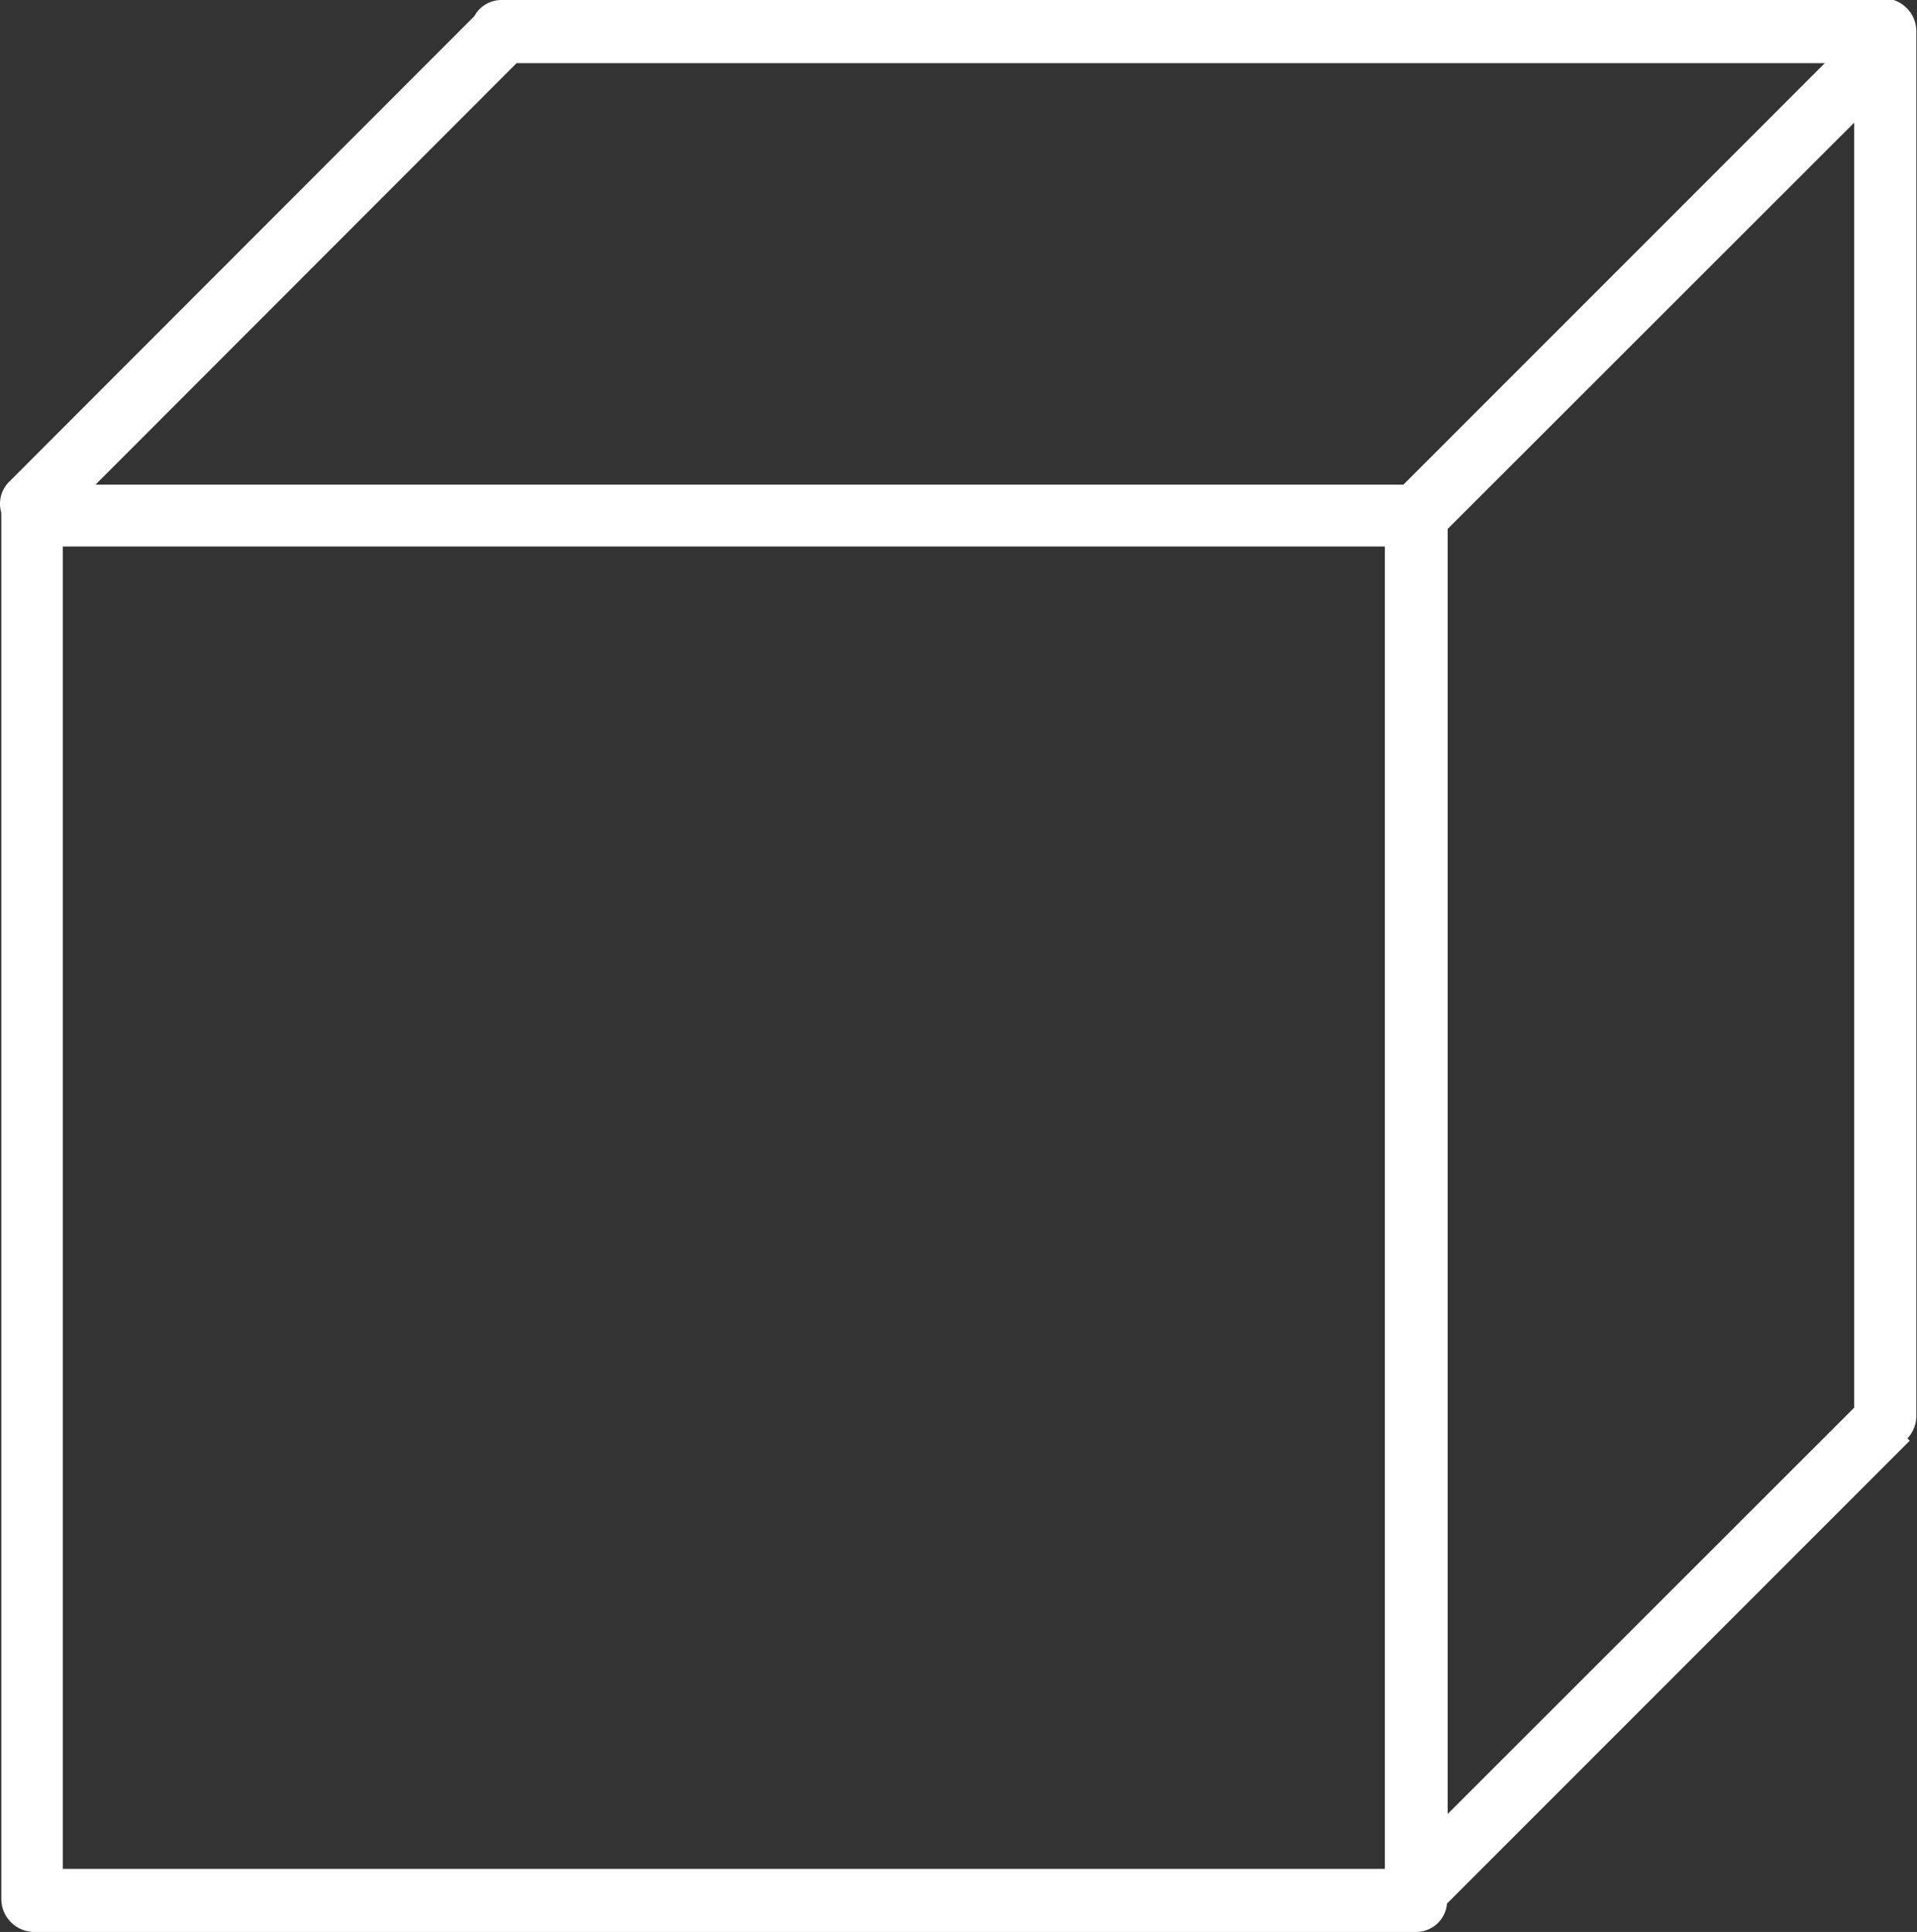<svg id="Layer_1" data-name="Layer 1" xmlns="http://www.w3.org/2000/svg" xmlns:xlink="http://www.w3.org/1999/xlink" viewBox="0 0 58 58.44"><rect x="0" y="0" width="58" height="58.44" fill="#333333" stroke="none"/><defs><style>.cls-1{fill:none;}.cls-2{clip-path:url(#clip-path);}.cls-3{fill:#fff;}</style><clipPath id="clip-path" transform="translate(-2 -1.56)"><rect class="cls-1" x="2" y="1.56" width="58" height="58.44"/></clipPath></defs><title>whitecube</title><g class="cls-2"><path class="cls-3" d="M58.1,44.14,45.8,56.43V17.56L58.1,5.27ZM44.46,16.22H4.89L17.63,3.47H57.21ZM43.9,58.09h-40v-40h40ZM59,1.56H17.17a.94.94,0,0,0-.82.49L2.27,16.14a.94.94,0,0,0-.23.93.87.87,0,0,0,0,.1V59a1,1,0,0,0,1,1H44.85a.94.94,0,0,0,.93-.86l14-14-.07-.07a1,1,0,0,0,.27-.66V2.51a1,1,0,0,0-1-1" transform="translate(-2 -1.56)"/></g></svg>